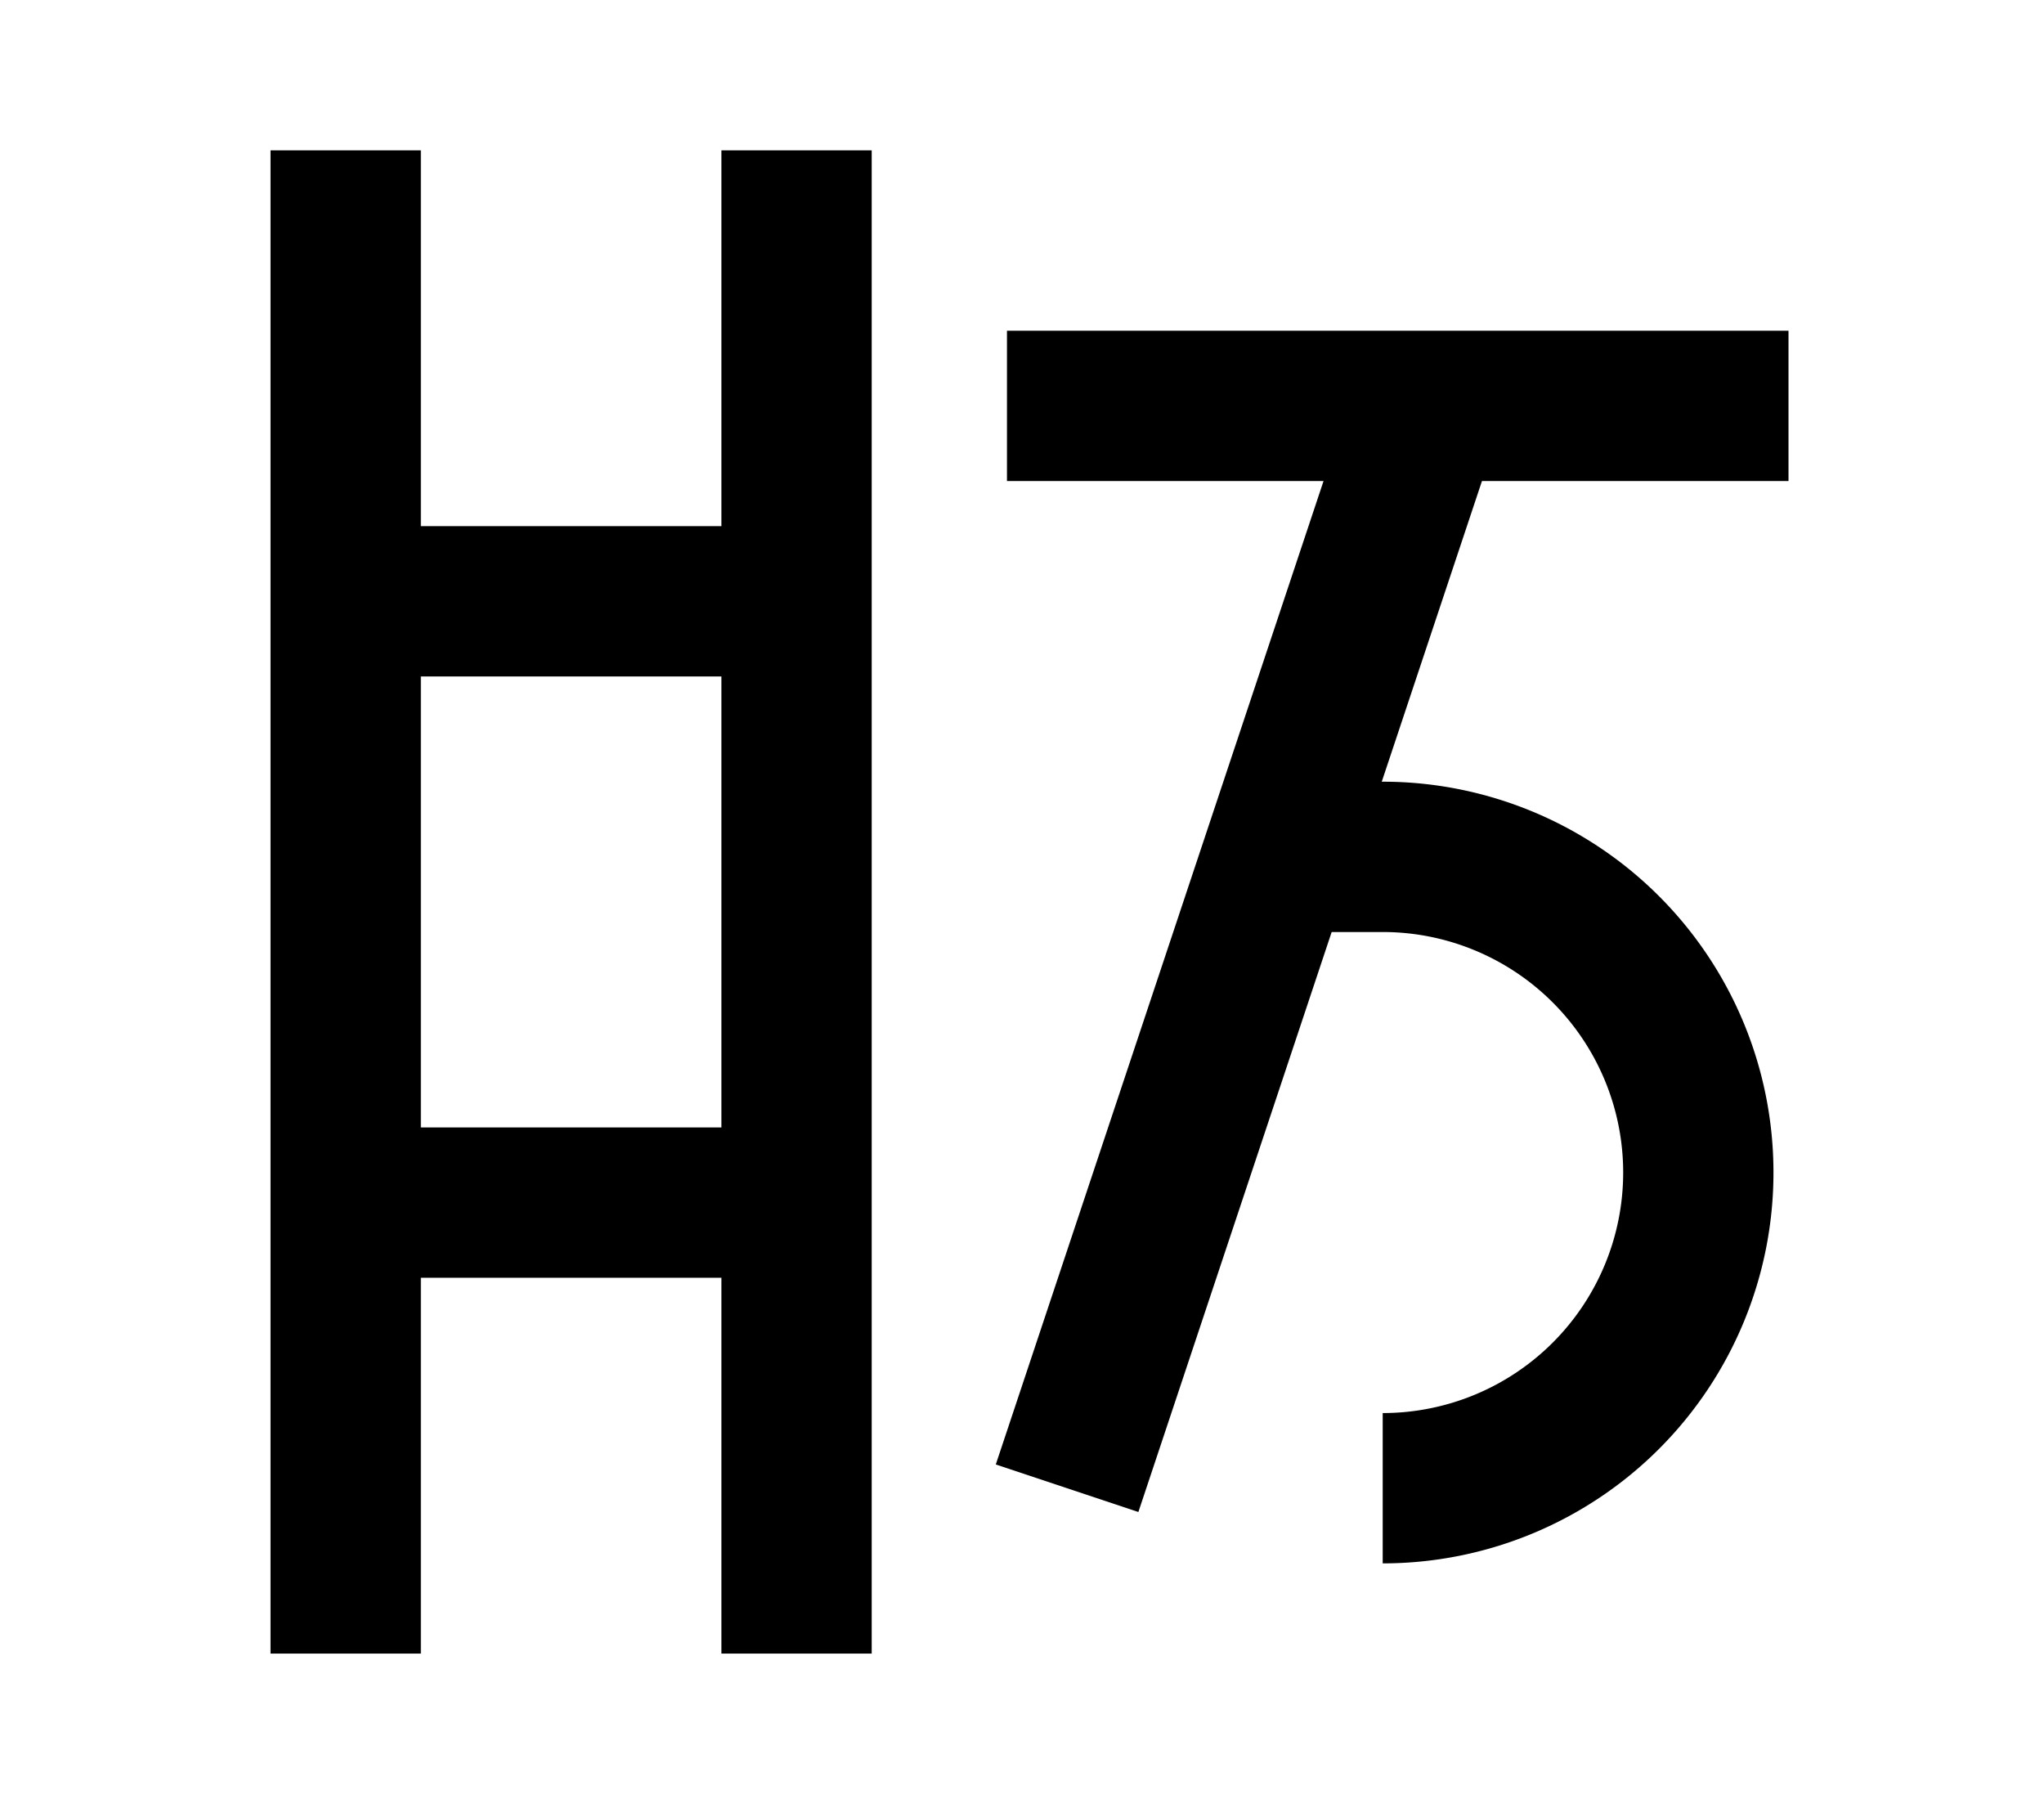 <?xml version="1.0" encoding="UTF-8"?>
<svg width="136mm" height="120mm" version="1.1" viewBox="0 0 136 120" xmlns="http://www.w3.org/2000/svg">
    <g stroke="#000" stroke-width="10" fill="none">
        <g id="glyph">
            <path d="m67 27h52"></path>
            <path d="m95 27l-24 72"></path>
            <path d="m85 57h7a21 21 0 1 1 0 42"></path>
            <path d="m23 10v100"></path>
            <path d="m23 40h30"></path>
            <path d="m23 80h30"></path>
            <path d="m53 10 v 100"></path>
        </g>
    </g>
</svg>